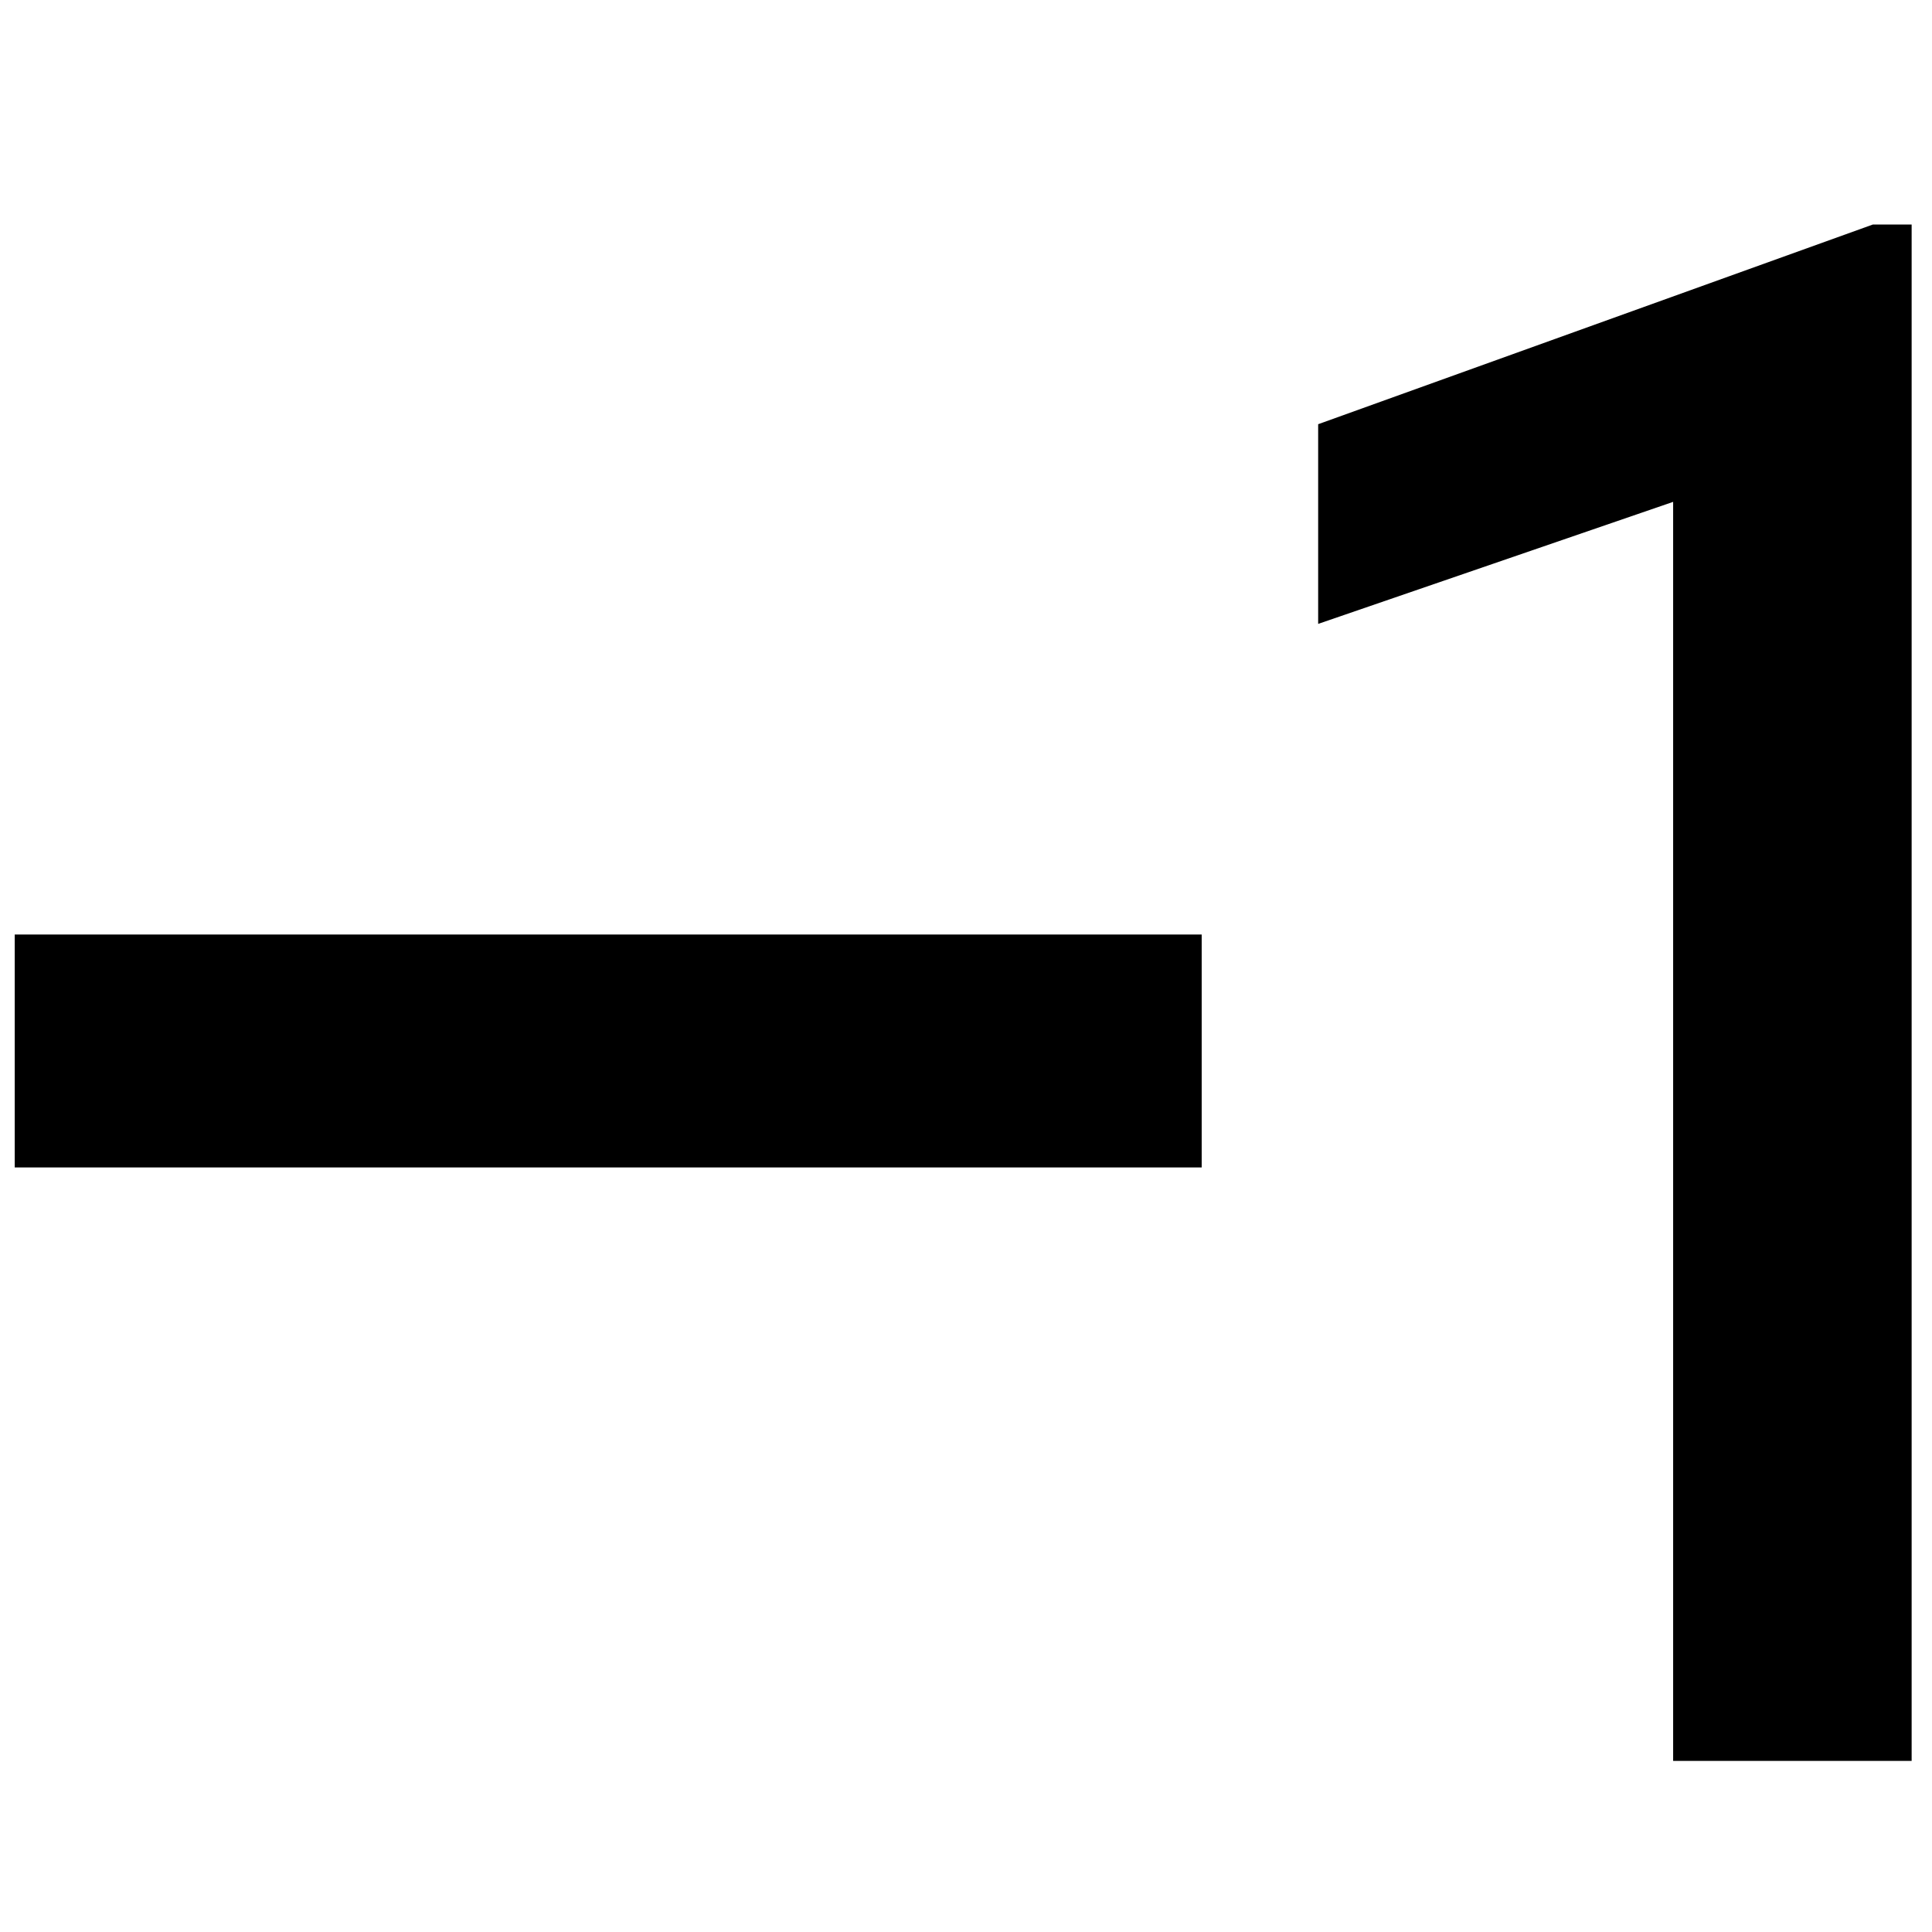 <?xml version="1.0" encoding="UTF-8" standalone="no"?>
<svg
   xmlns:dc="http://purl.org/dc/elements/1.1/"
   xmlns:cc="http://creativecommons.org/ns#"
   xmlns:rdf="http://www.w3.org/1999/02/22-rdf-syntax-ns#"
   xmlns:svg="http://www.w3.org/2000/svg"
   xmlns="http://www.w3.org/2000/svg"
   xml:space="preserve"
   enable-background="new 0 0 283.464 283.464"
   viewBox="0 0 283.464 283.464"
   height="283.464px"
   width="283.464px"
   y="0px"
   x="0px"
   id="Layer_1"
   version="1.1"><defs
     id="defs6398" /><g
     transform="matrix(0.266,0,0,0.266,4.725,5.394)"
     id="g6086"><g
       transform="matrix(1.343,0,0,1.343,-171.083,-175.766)"
       id="g7862"><g
         transform="matrix(1.139,0,0,1.139,-73.418,-35.749)"
         id="g7876"><path
           d="M 854,768 H 768 V 314 l -128,44 v -72 l 200,-72 h 14 z M 598,470 v 84 H 170 v -84 z"
           id="path7874" /></g></g></g></svg>